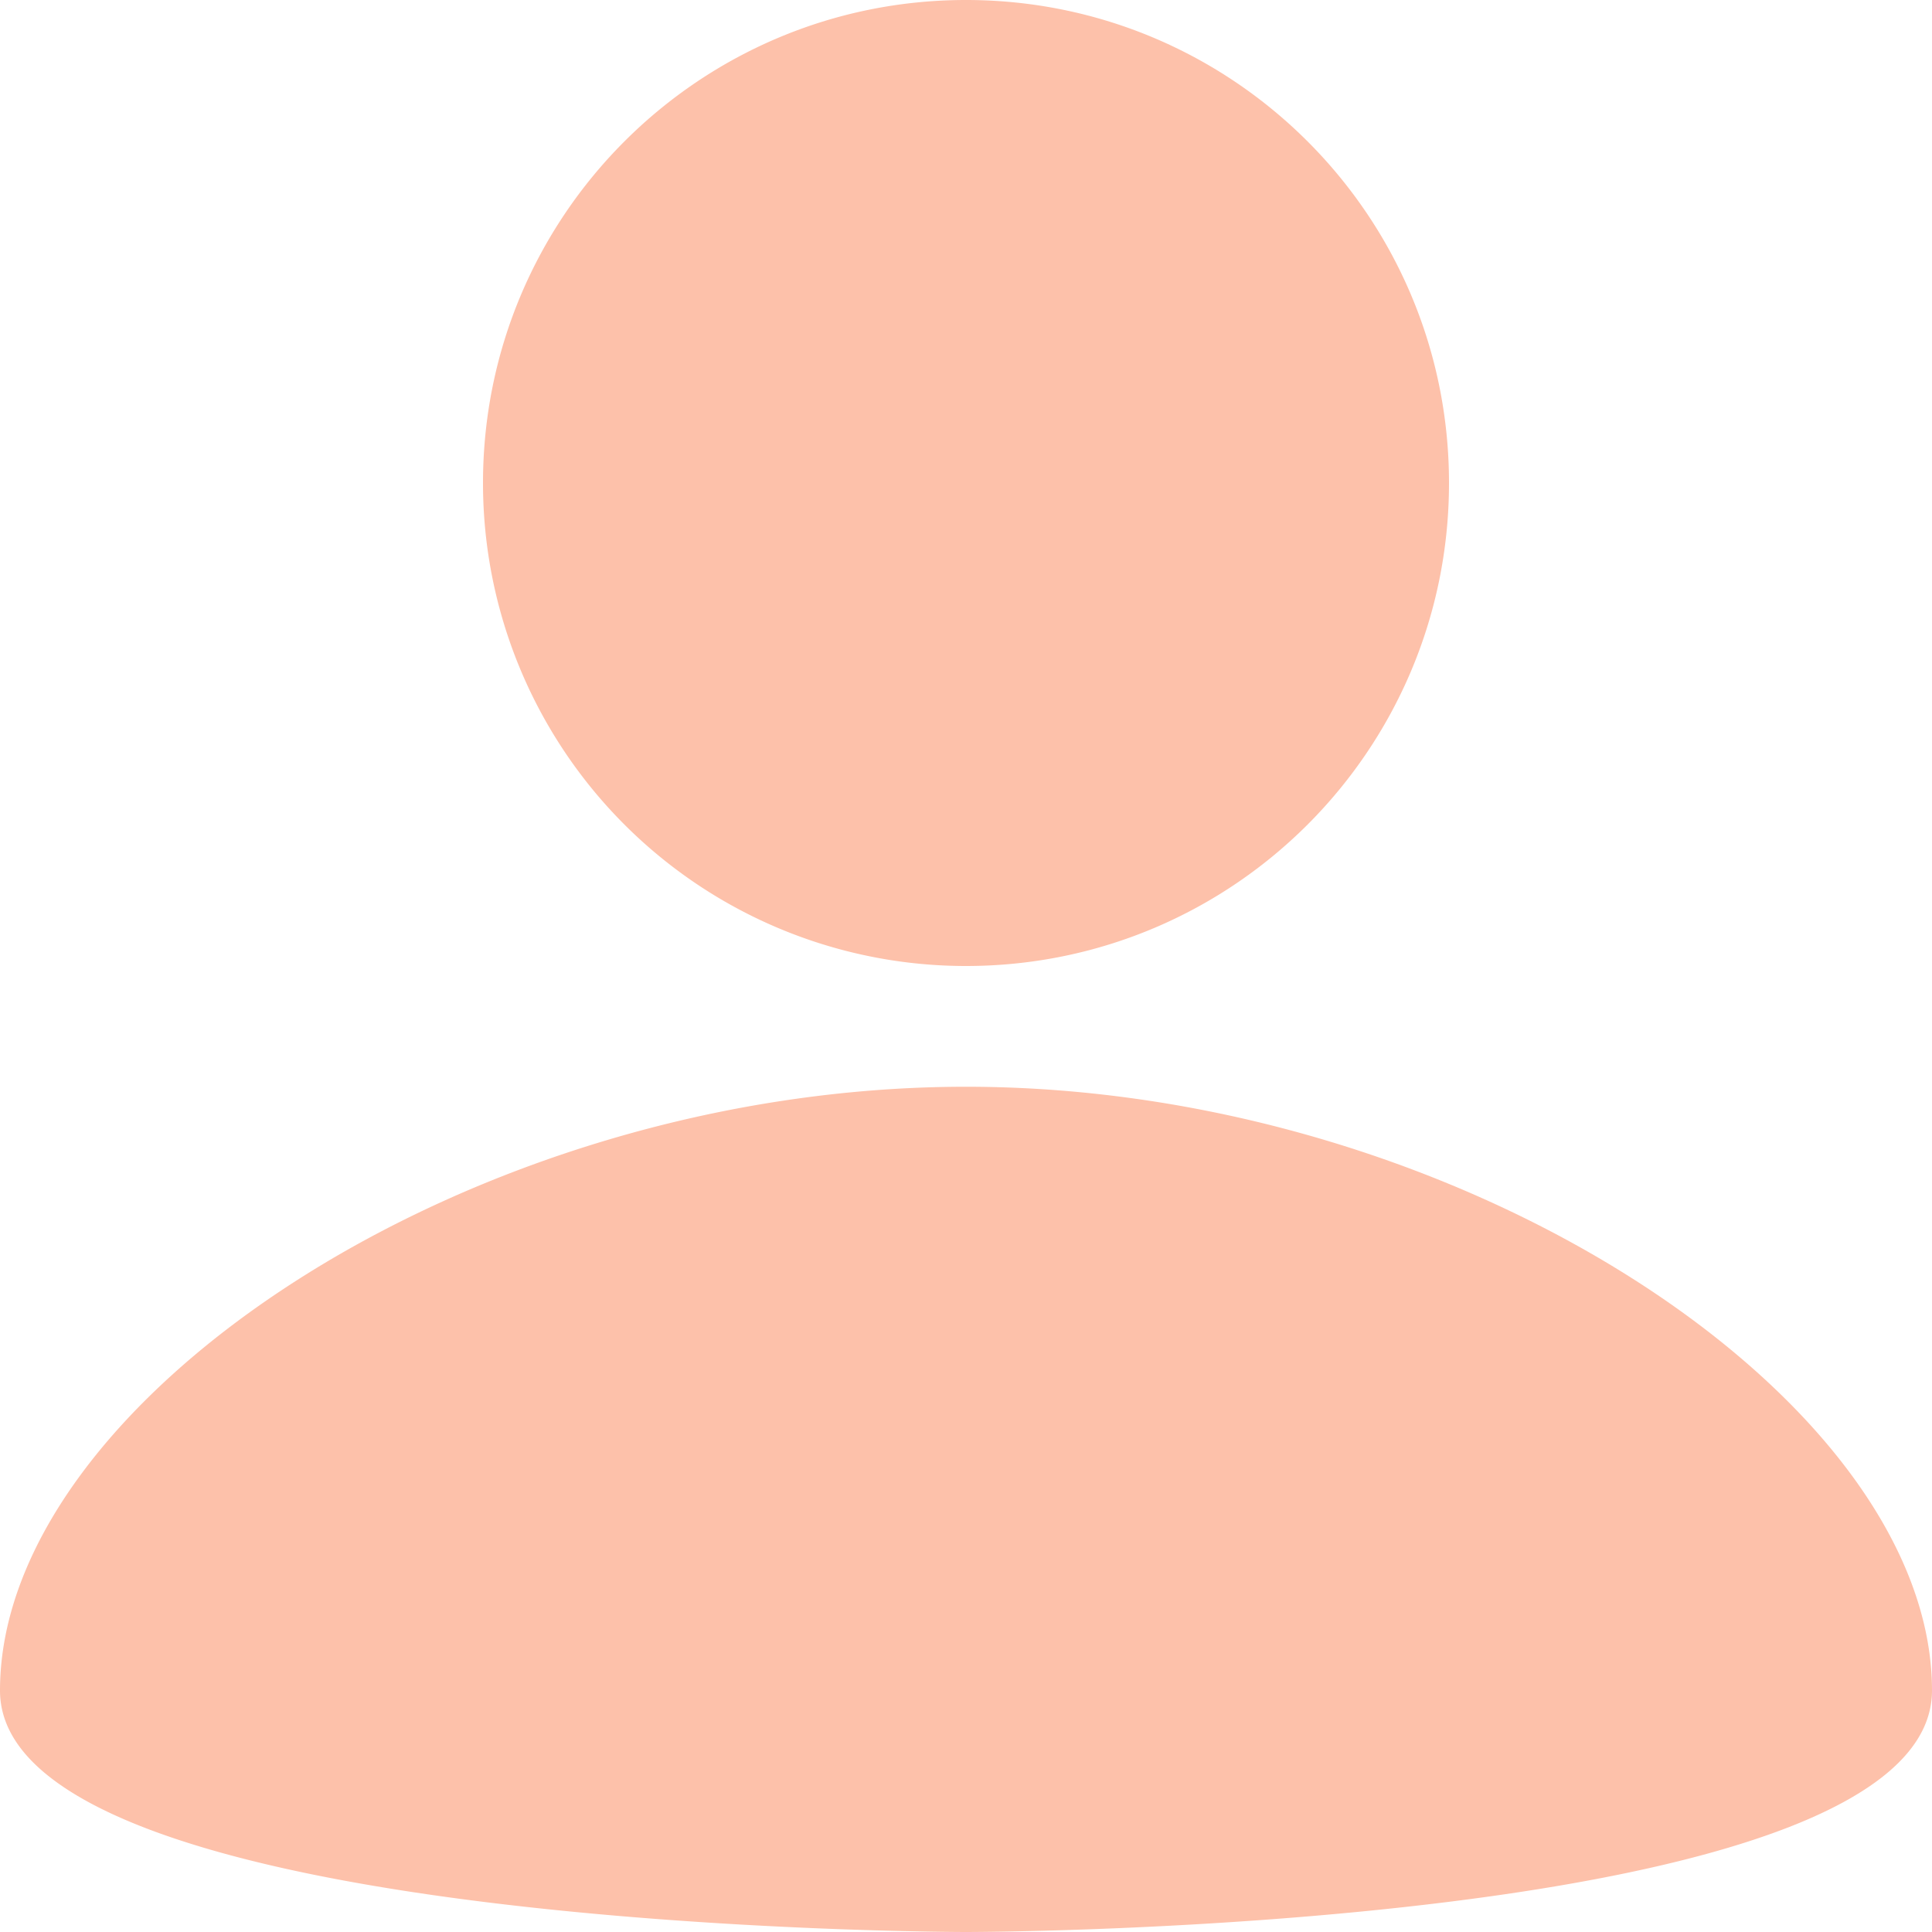 <svg xmlns="http://www.w3.org/2000/svg" width="14" height="14" fill="none" viewBox="0 0 14 14">
    <path fill="#FDC1AA" d="M7 0c1.934 0 3.5 1.566 3.5 3.5S8.934 7 7 7a3.499 3.499 0 0 1-3.5-3.5C3.5 1.566 5.066 0 7 0zm0 14s7 0 7-1.75c0-2.1-3.412-4.375-7-4.375-3.587 0-7 2.275-7 4.375C0 14 7 14 7 14z"/>
</svg>
